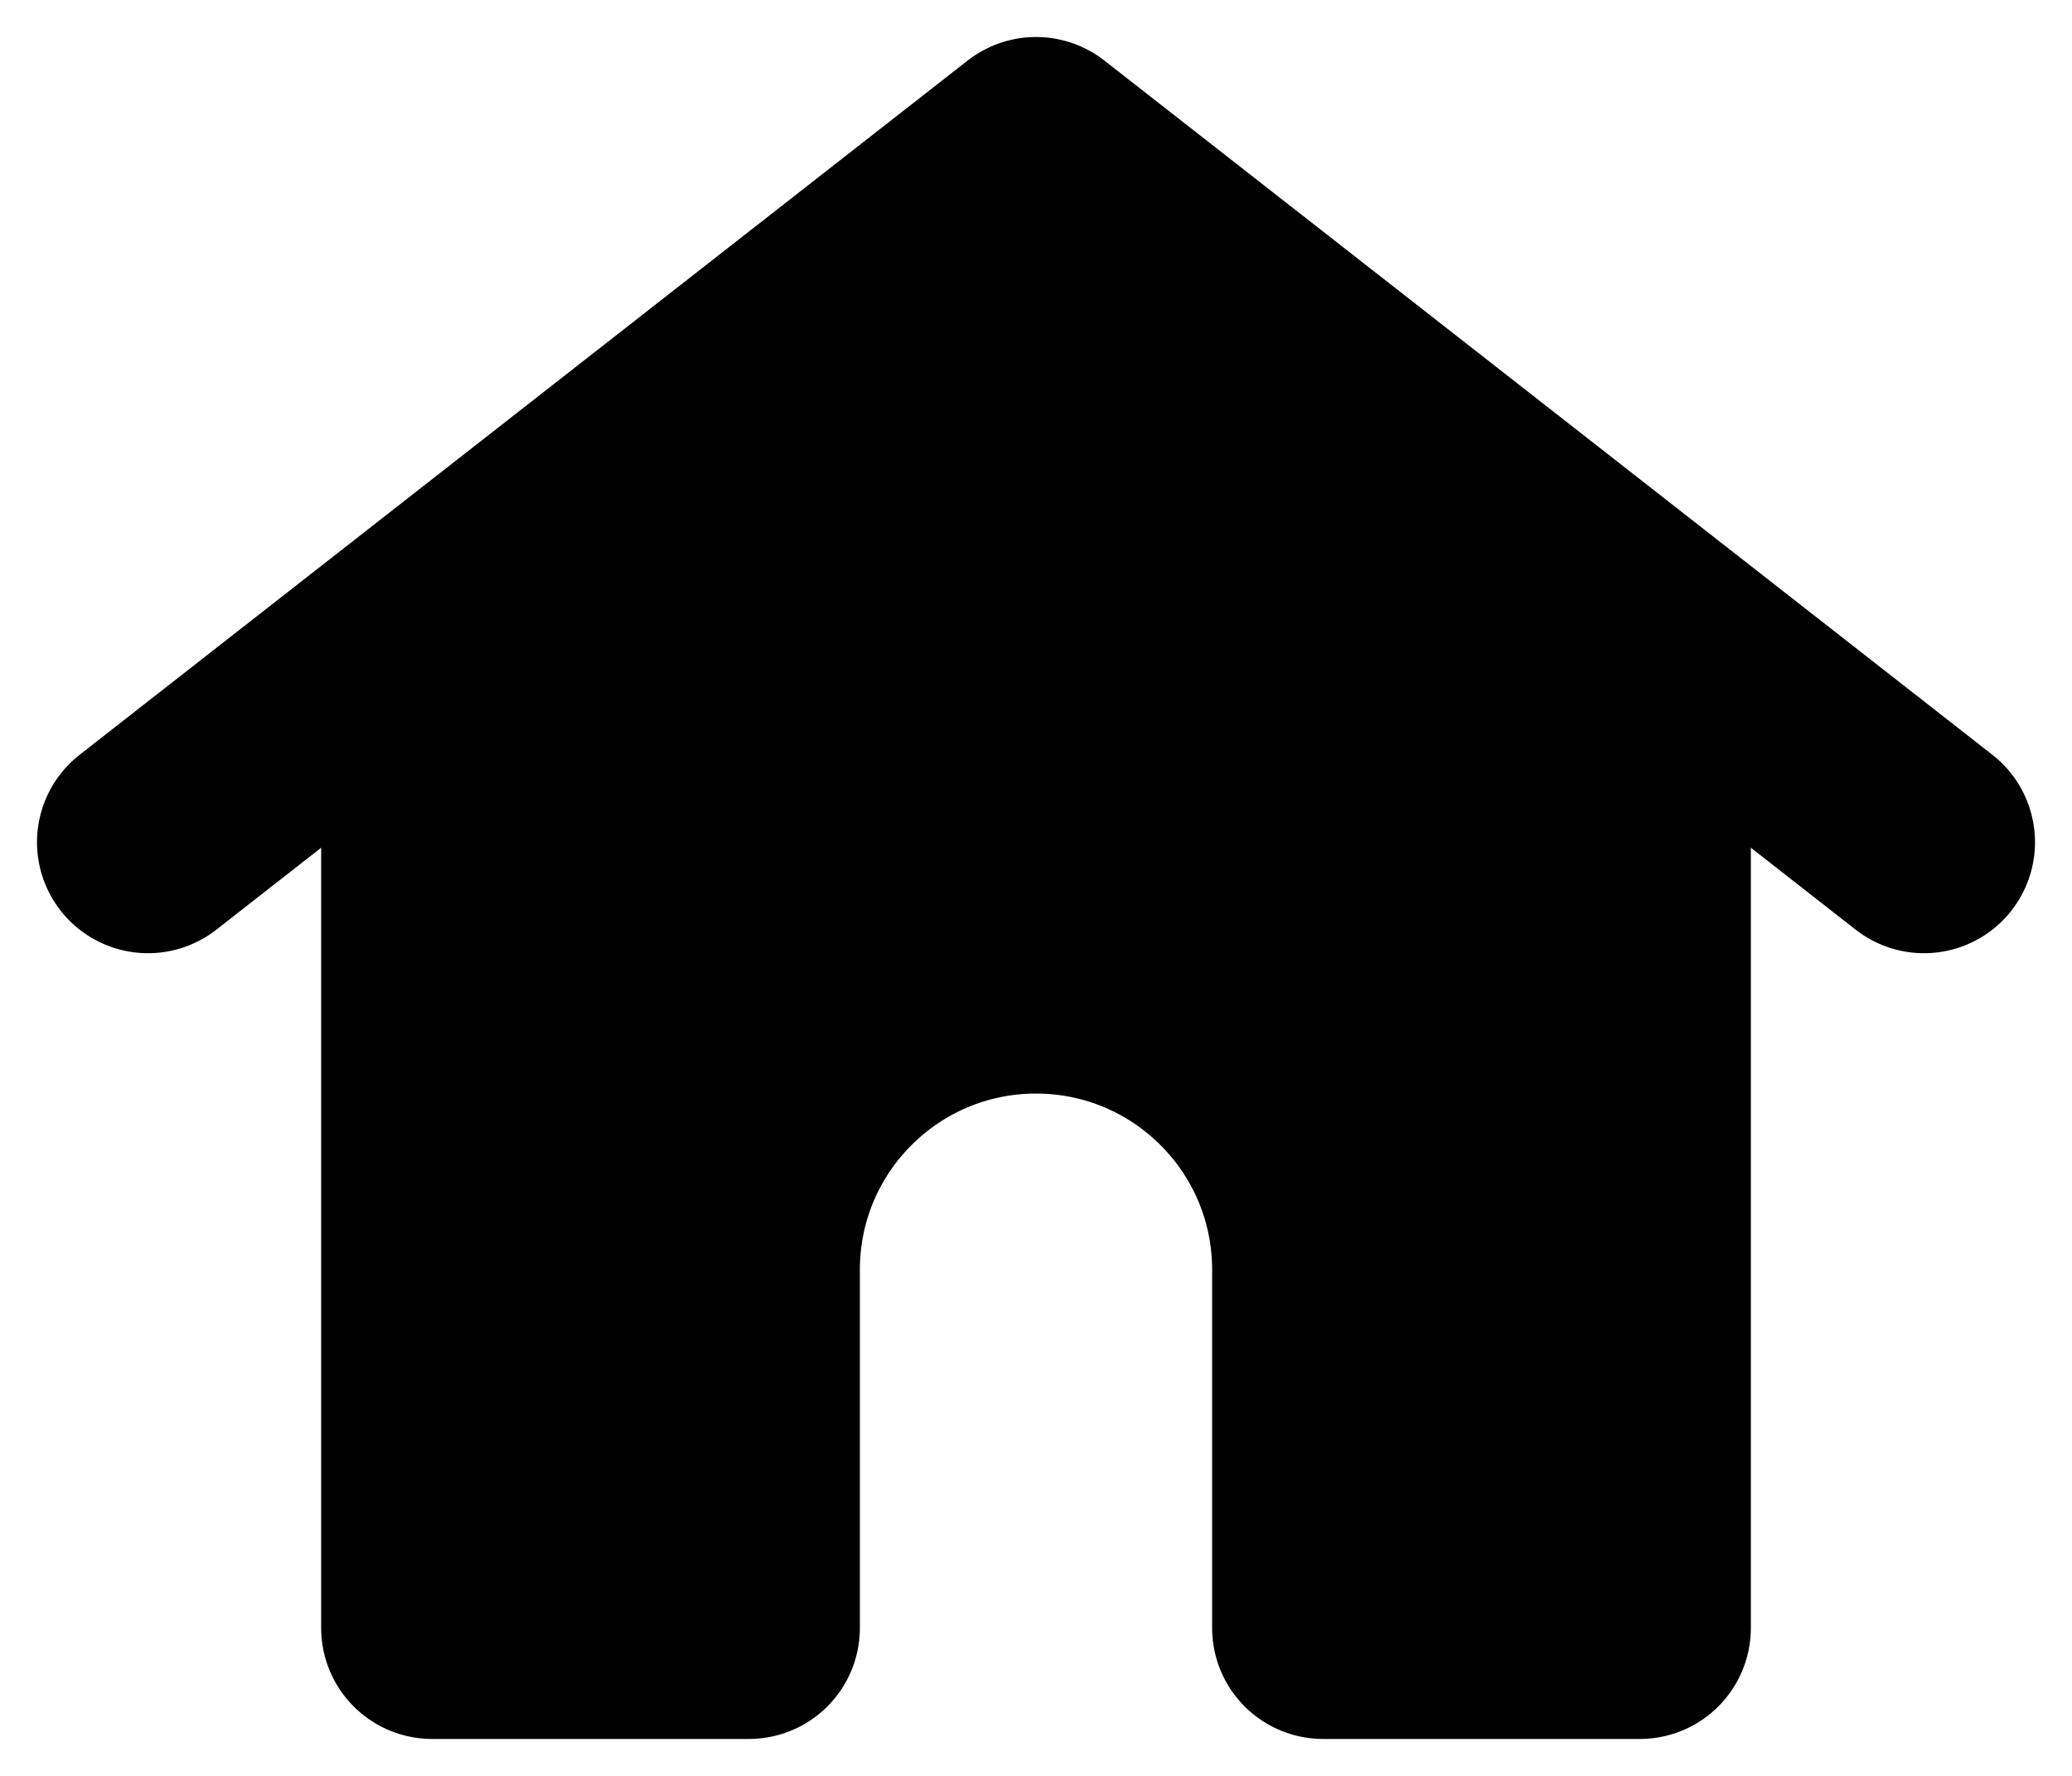 <svg width="28" height="24" viewBox="0 0 28 24" fill="none" xmlns="http://www.w3.org/2000/svg">
<path fill-rule="evenodd" clip-rule="evenodd" d="M26 11.382L14 2L2 11.382" fill="currentColor" stroke="currentColor" stroke-width="3" stroke-linecap="round" stroke-linejoin="round"/>
<path fill-rule="evenodd" clip-rule="evenodd" d="M22.16 11.383V22.001H17.88V17.159C17.88 15.016 16.143 13.279 14 13.279V13.279C11.857 13.279 10.12 15.016 10.12 17.159V22.001H5.84V11.383" fill="currentColor"/>
<path d="M22.16 11.383V22.001H17.88V17.159C17.88 15.016 16.143 13.279 14 13.279V13.279C11.857 13.279 10.12 15.016 10.12 17.159V22.001H5.84V11.383" stroke="currentColor" stroke-width="3" stroke-linecap="round" stroke-linejoin="round"/>
<rect x="5" y="10" width="18" height="4" fill="currentColor"/>
</svg>
